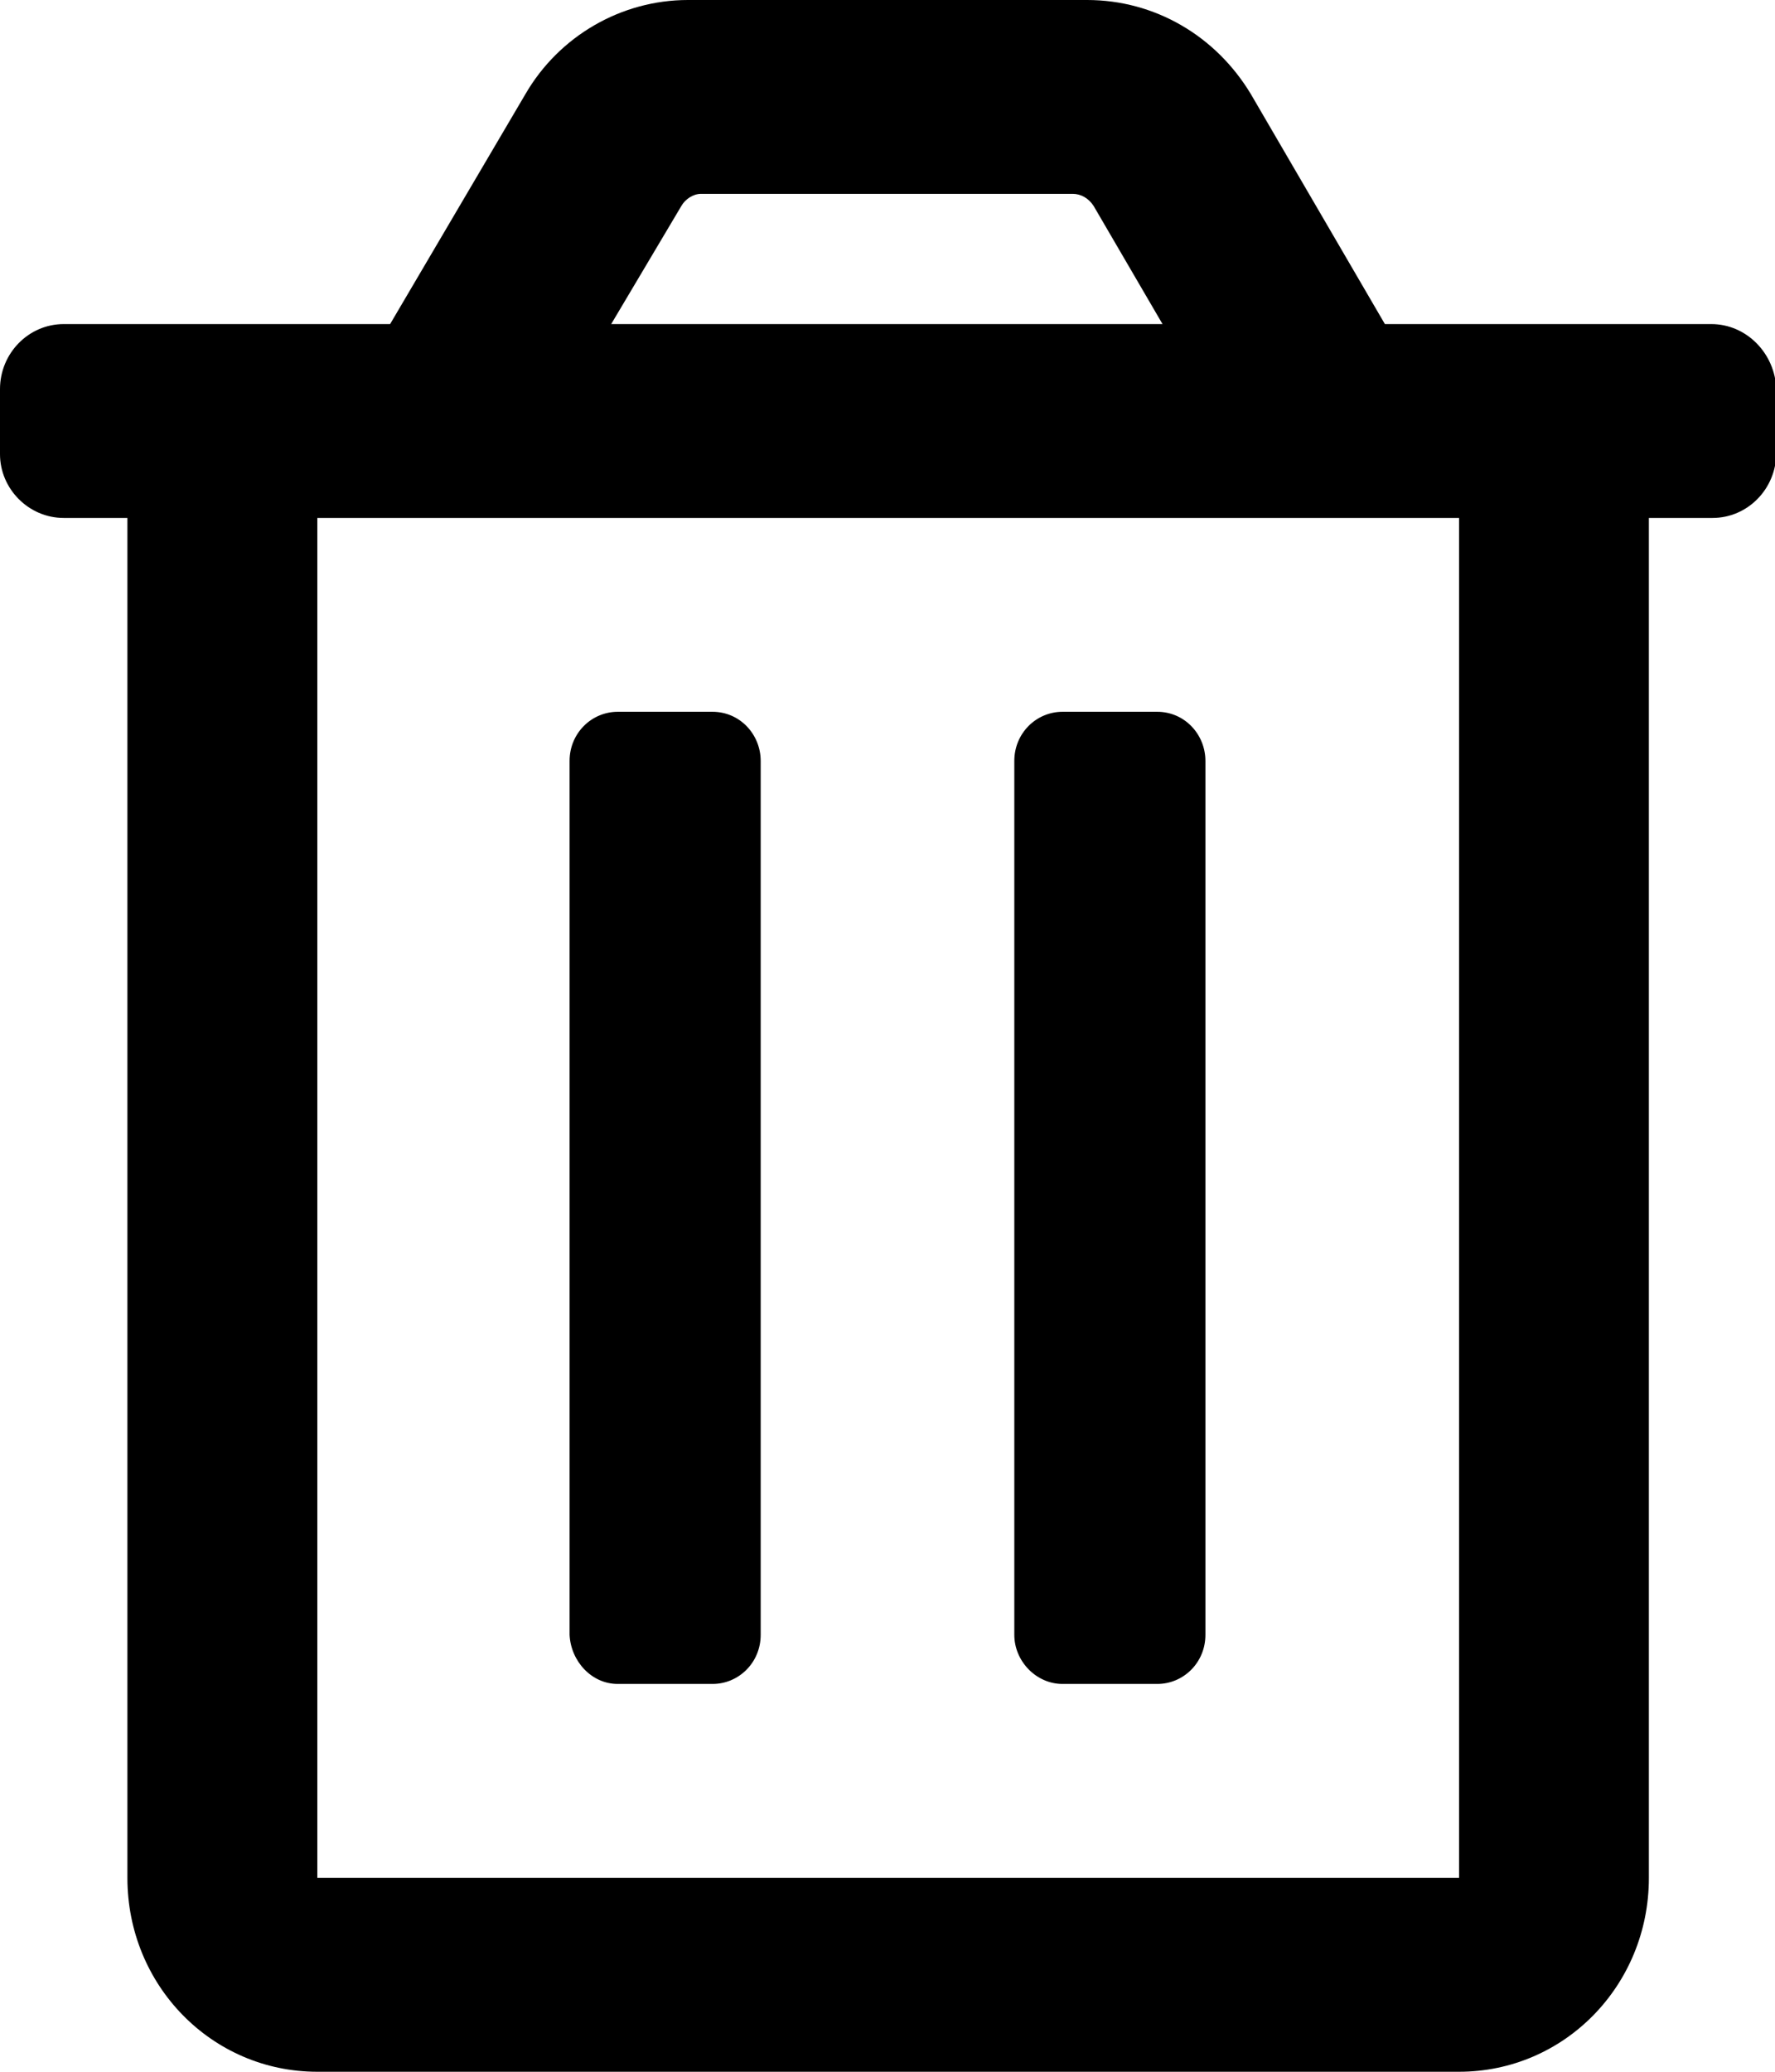 <svg width="18" height="21" viewBox="0 0 18 21" fill="none" xmlns="http://www.w3.org/2000/svg">
<g clip-path="url(#clip0)">
<path d="M10.774 17.069H11.736C12 17.069 12.224 16.854 12.224 16.571V7.713C12.224 7.444 12.013 7.215 11.736 7.215H10.774C10.51 7.215 10.286 7.431 10.286 7.713V16.571C10.286 16.84 10.51 17.069 10.774 17.069ZM17.354 3.285H14.044L12.686 0.956C12.33 0.363 11.71 0 11.024 0H6.976C6.303 0 5.67 0.363 5.327 0.956L3.956 3.285H0.646C0.29 3.285 0 3.581 0 3.944V4.604C0 4.954 0.29 5.25 0.646 5.25H1.292V19.035C1.292 20.125 2.149 21 3.218 21H14.796C15.864 21 16.721 20.125 16.721 19.035V5.25H17.367C17.723 5.25 18.013 4.954 18.013 4.59V3.944C18 3.581 17.71 3.285 17.354 3.285ZM6.91 2.087C6.949 2.019 7.029 1.965 7.108 1.965H10.879C10.958 1.965 11.037 2.006 11.09 2.087L11.789 3.285H6.198L6.91 2.087ZM14.782 19.035H3.218V5.25H14.796V19.035H14.782ZM6.264 17.069H7.226C7.49 17.069 7.714 16.854 7.714 16.571V7.713C7.714 7.444 7.503 7.215 7.226 7.215H6.264C6 7.215 5.776 7.431 5.776 7.713V16.571C5.789 16.84 6 17.069 6.264 17.069Z" fill="#000000"/>
</g>
<defs>
<clipPath id="clip0">
<rect width="18" height="21" fill="white"/>
</clipPath>
</defs>
</svg>
